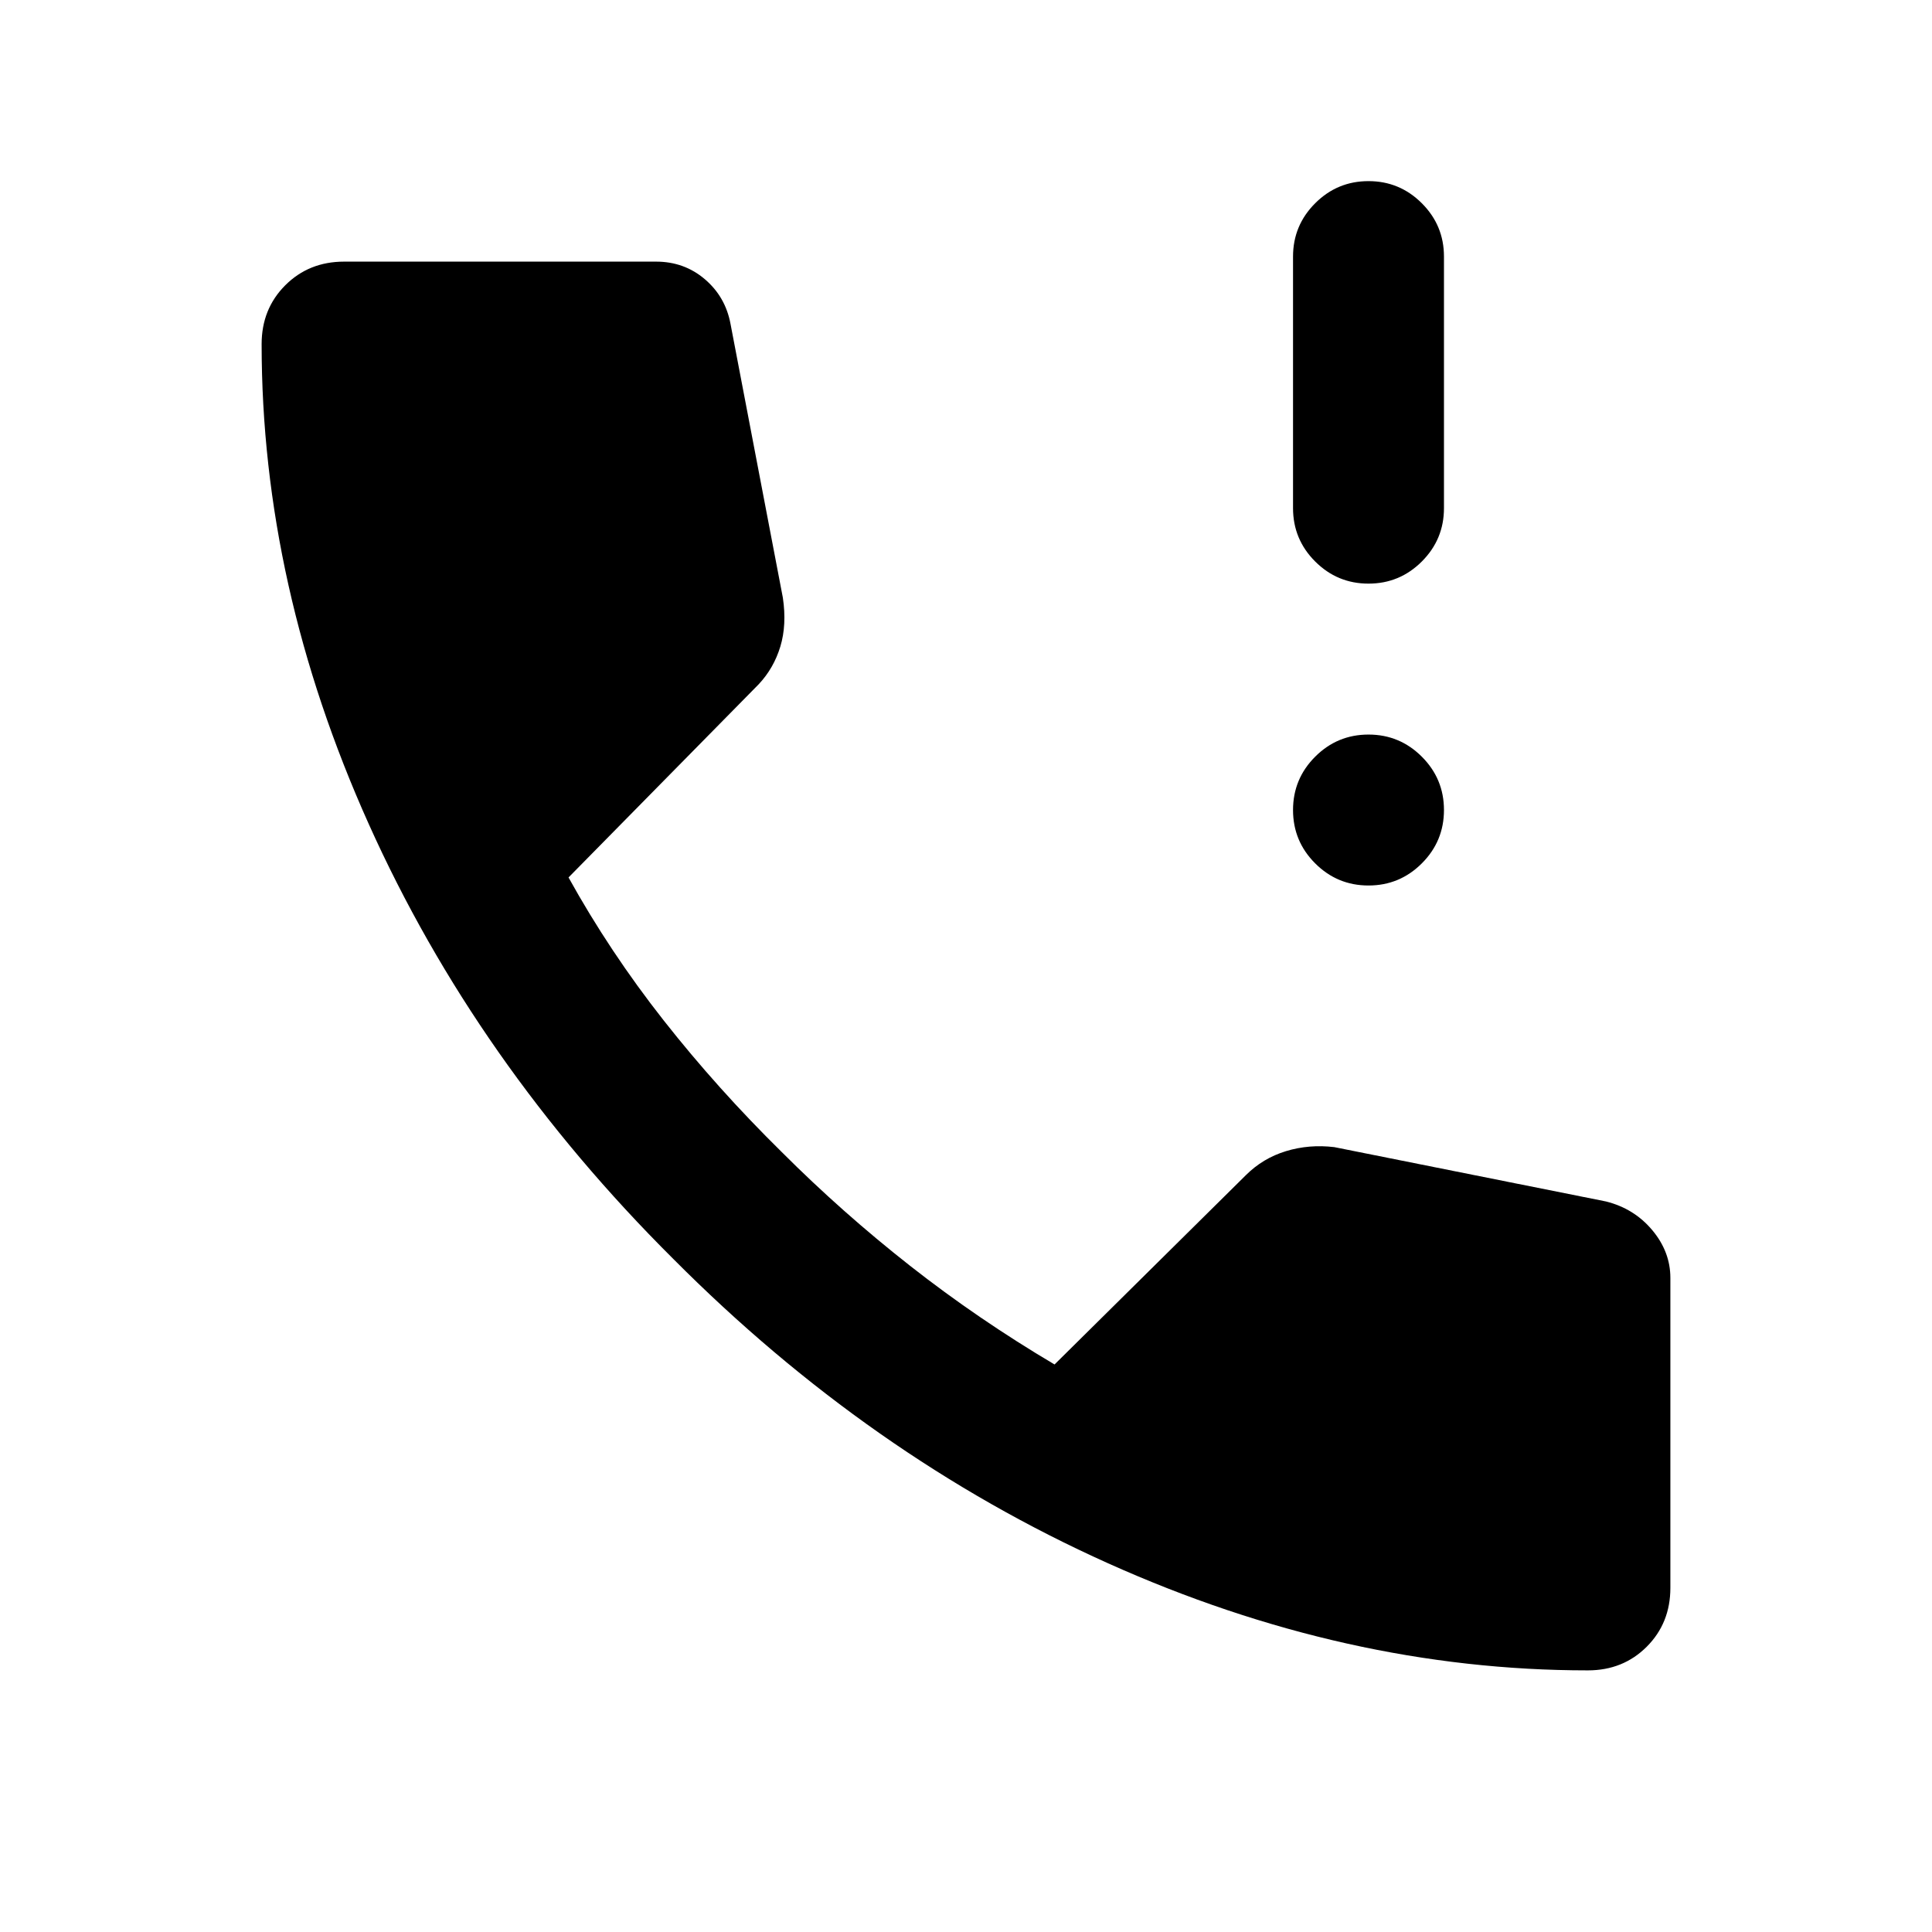 <svg xmlns="http://www.w3.org/2000/svg" height="24" viewBox="0 -960 960 960" width="24"><path d="M680-670q-15.5 0-26.5-11t-11-26.5v-125q0-15.5 11-26.5t26.5-11q15.5 0 26.5 11t11 26.5v125q0 15.5-11 26.5T680-670Zm0 150q-15.5 0-26.5-11t-11-26.5q0-15.5 11-26.5t26.5-11q15.5 0 26.5 11t11 26.5q0 15.5-11 26.5T680-520Zm109 390q-120 0-238.5-53.25t-216-151.25q-98-97.5-151.25-216T130-789q0-17.5 11.75-29.25T171-830h155q14 0 24.25 8.75T363-799l26 136q2 13.5-1.25 24.25T377-620l-94.5 96q20.5 37 47.25 71t58.75 65.5q30 30 63.75 56.5T524-282l95-94q8.5-8.5 20-12t24-2l135 27q14 3.5 23 14.25t9 23.75v154q0 17.5-11.75 29.25T789-130Z"/></svg>